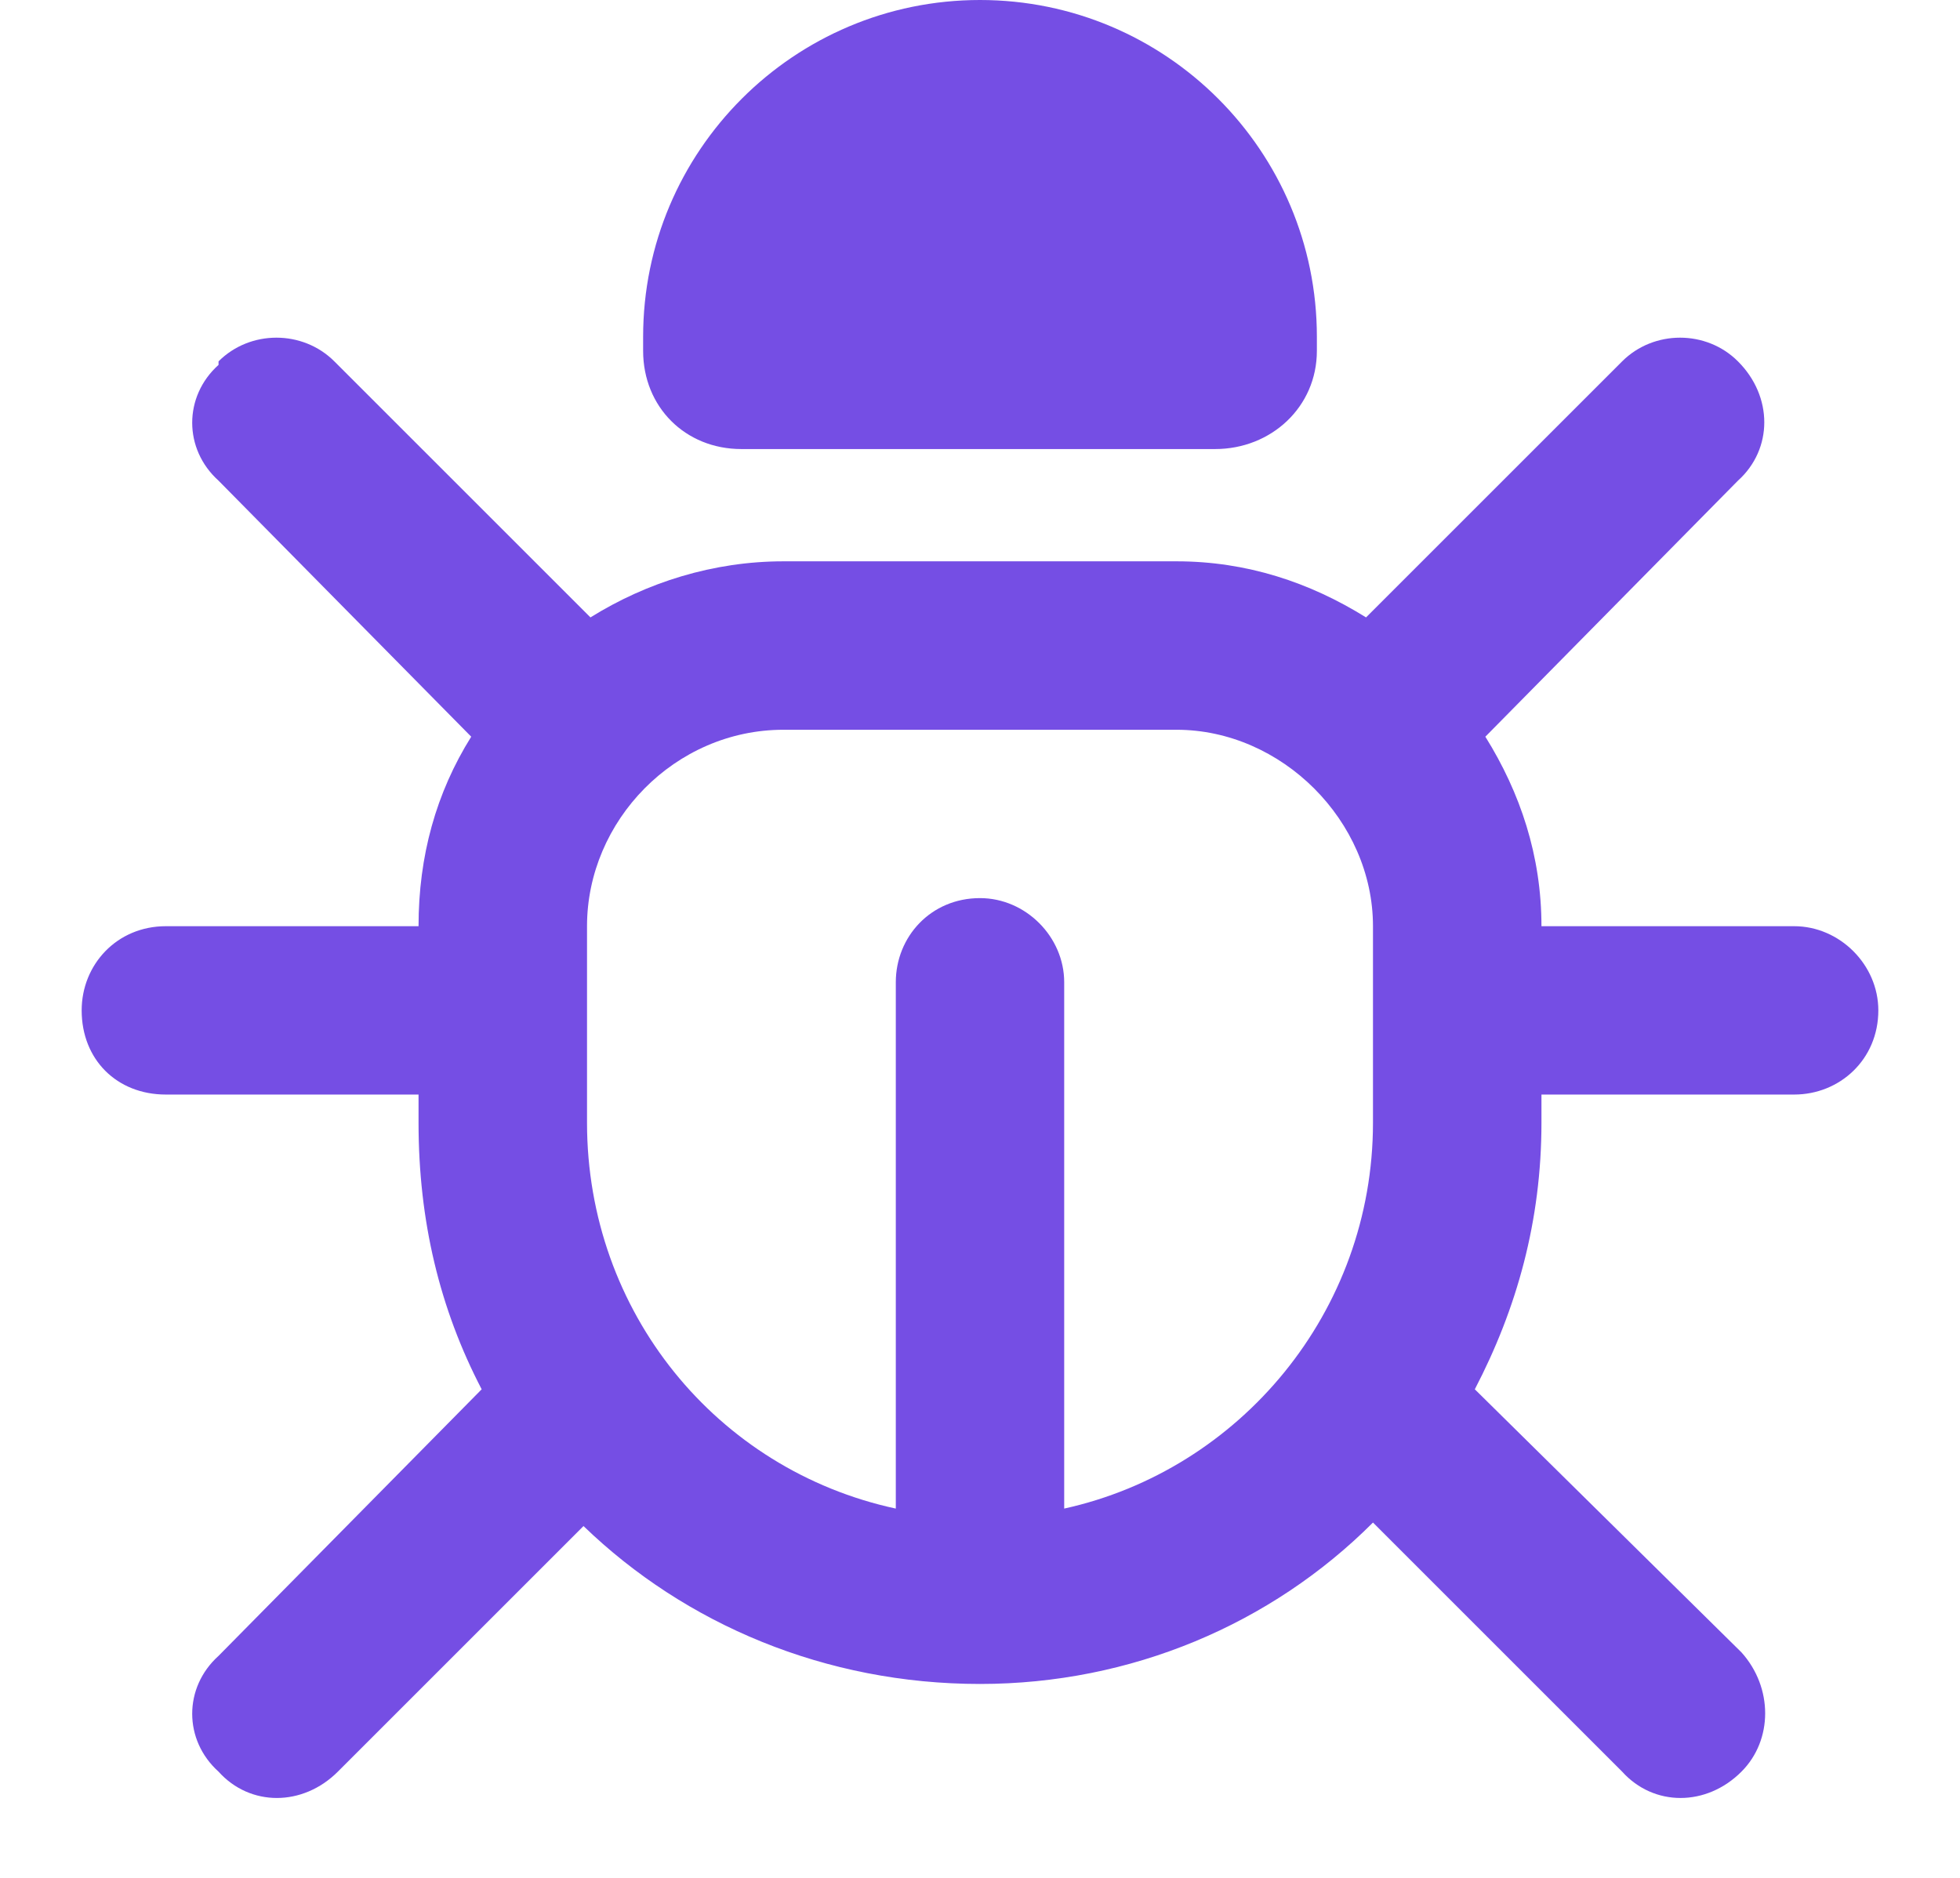 <svg width="24" height="23" viewBox="0 0 24 23" fill="none" xmlns="http://www.w3.org/2000/svg">
<path d="M12 0C14.277 0 16.125 1.848 16.125 4.125V4.297C16.125 4.984 15.566 5.5 14.879 5.5H9.078C8.391 5.5 7.875 4.984 7.875 4.297V4.125C7.875 1.848 9.723 0 12 0ZM2.676 4.426C3.062 4.039 3.707 4.039 4.094 4.426L7.23 7.562C7.918 7.133 8.734 6.875 9.594 6.875H14.406C15.266 6.875 16.039 7.133 16.727 7.562L19.863 4.426C20.25 4.039 20.895 4.039 21.281 4.426C21.711 4.855 21.711 5.5 21.281 5.887L18.188 9.023C18.617 9.711 18.875 10.484 18.875 11.344H21.969C22.527 11.344 23 11.816 23 12.375C23 12.977 22.527 13.406 21.969 13.406H18.875V13.75C18.875 14.953 18.574 16.027 18.059 17.016L21.324 20.238C21.711 20.668 21.711 21.312 21.324 21.699C20.895 22.129 20.25 22.129 19.863 21.699L16.812 18.648C15.566 19.895 13.848 20.625 12 20.625C10.109 20.625 8.391 19.895 7.145 18.691L4.137 21.699C3.707 22.129 3.062 22.129 2.676 21.699C2.246 21.312 2.246 20.668 2.676 20.281L5.898 17.016C5.383 16.027 5.125 14.953 5.125 13.75V13.406H2.031C1.43 13.406 1 12.977 1 12.375C1 11.816 1.43 11.344 2.031 11.344H5.125C5.125 10.484 5.34 9.711 5.77 9.023L2.676 5.887C2.246 5.5 2.246 4.855 2.676 4.469V4.426ZM7.188 11.344V13.75C7.188 16.07 8.777 18.004 10.969 18.477V12.031C10.969 11.473 11.398 11 12 11C12.559 11 13.031 11.473 13.031 12.031V18.477C15.18 18.004 16.812 16.07 16.812 13.75V11.344C16.812 10.055 15.695 8.938 14.406 8.938H9.594C8.262 8.938 7.188 10.055 7.188 11.344Z" fill="#754EE4"/>
</svg>
